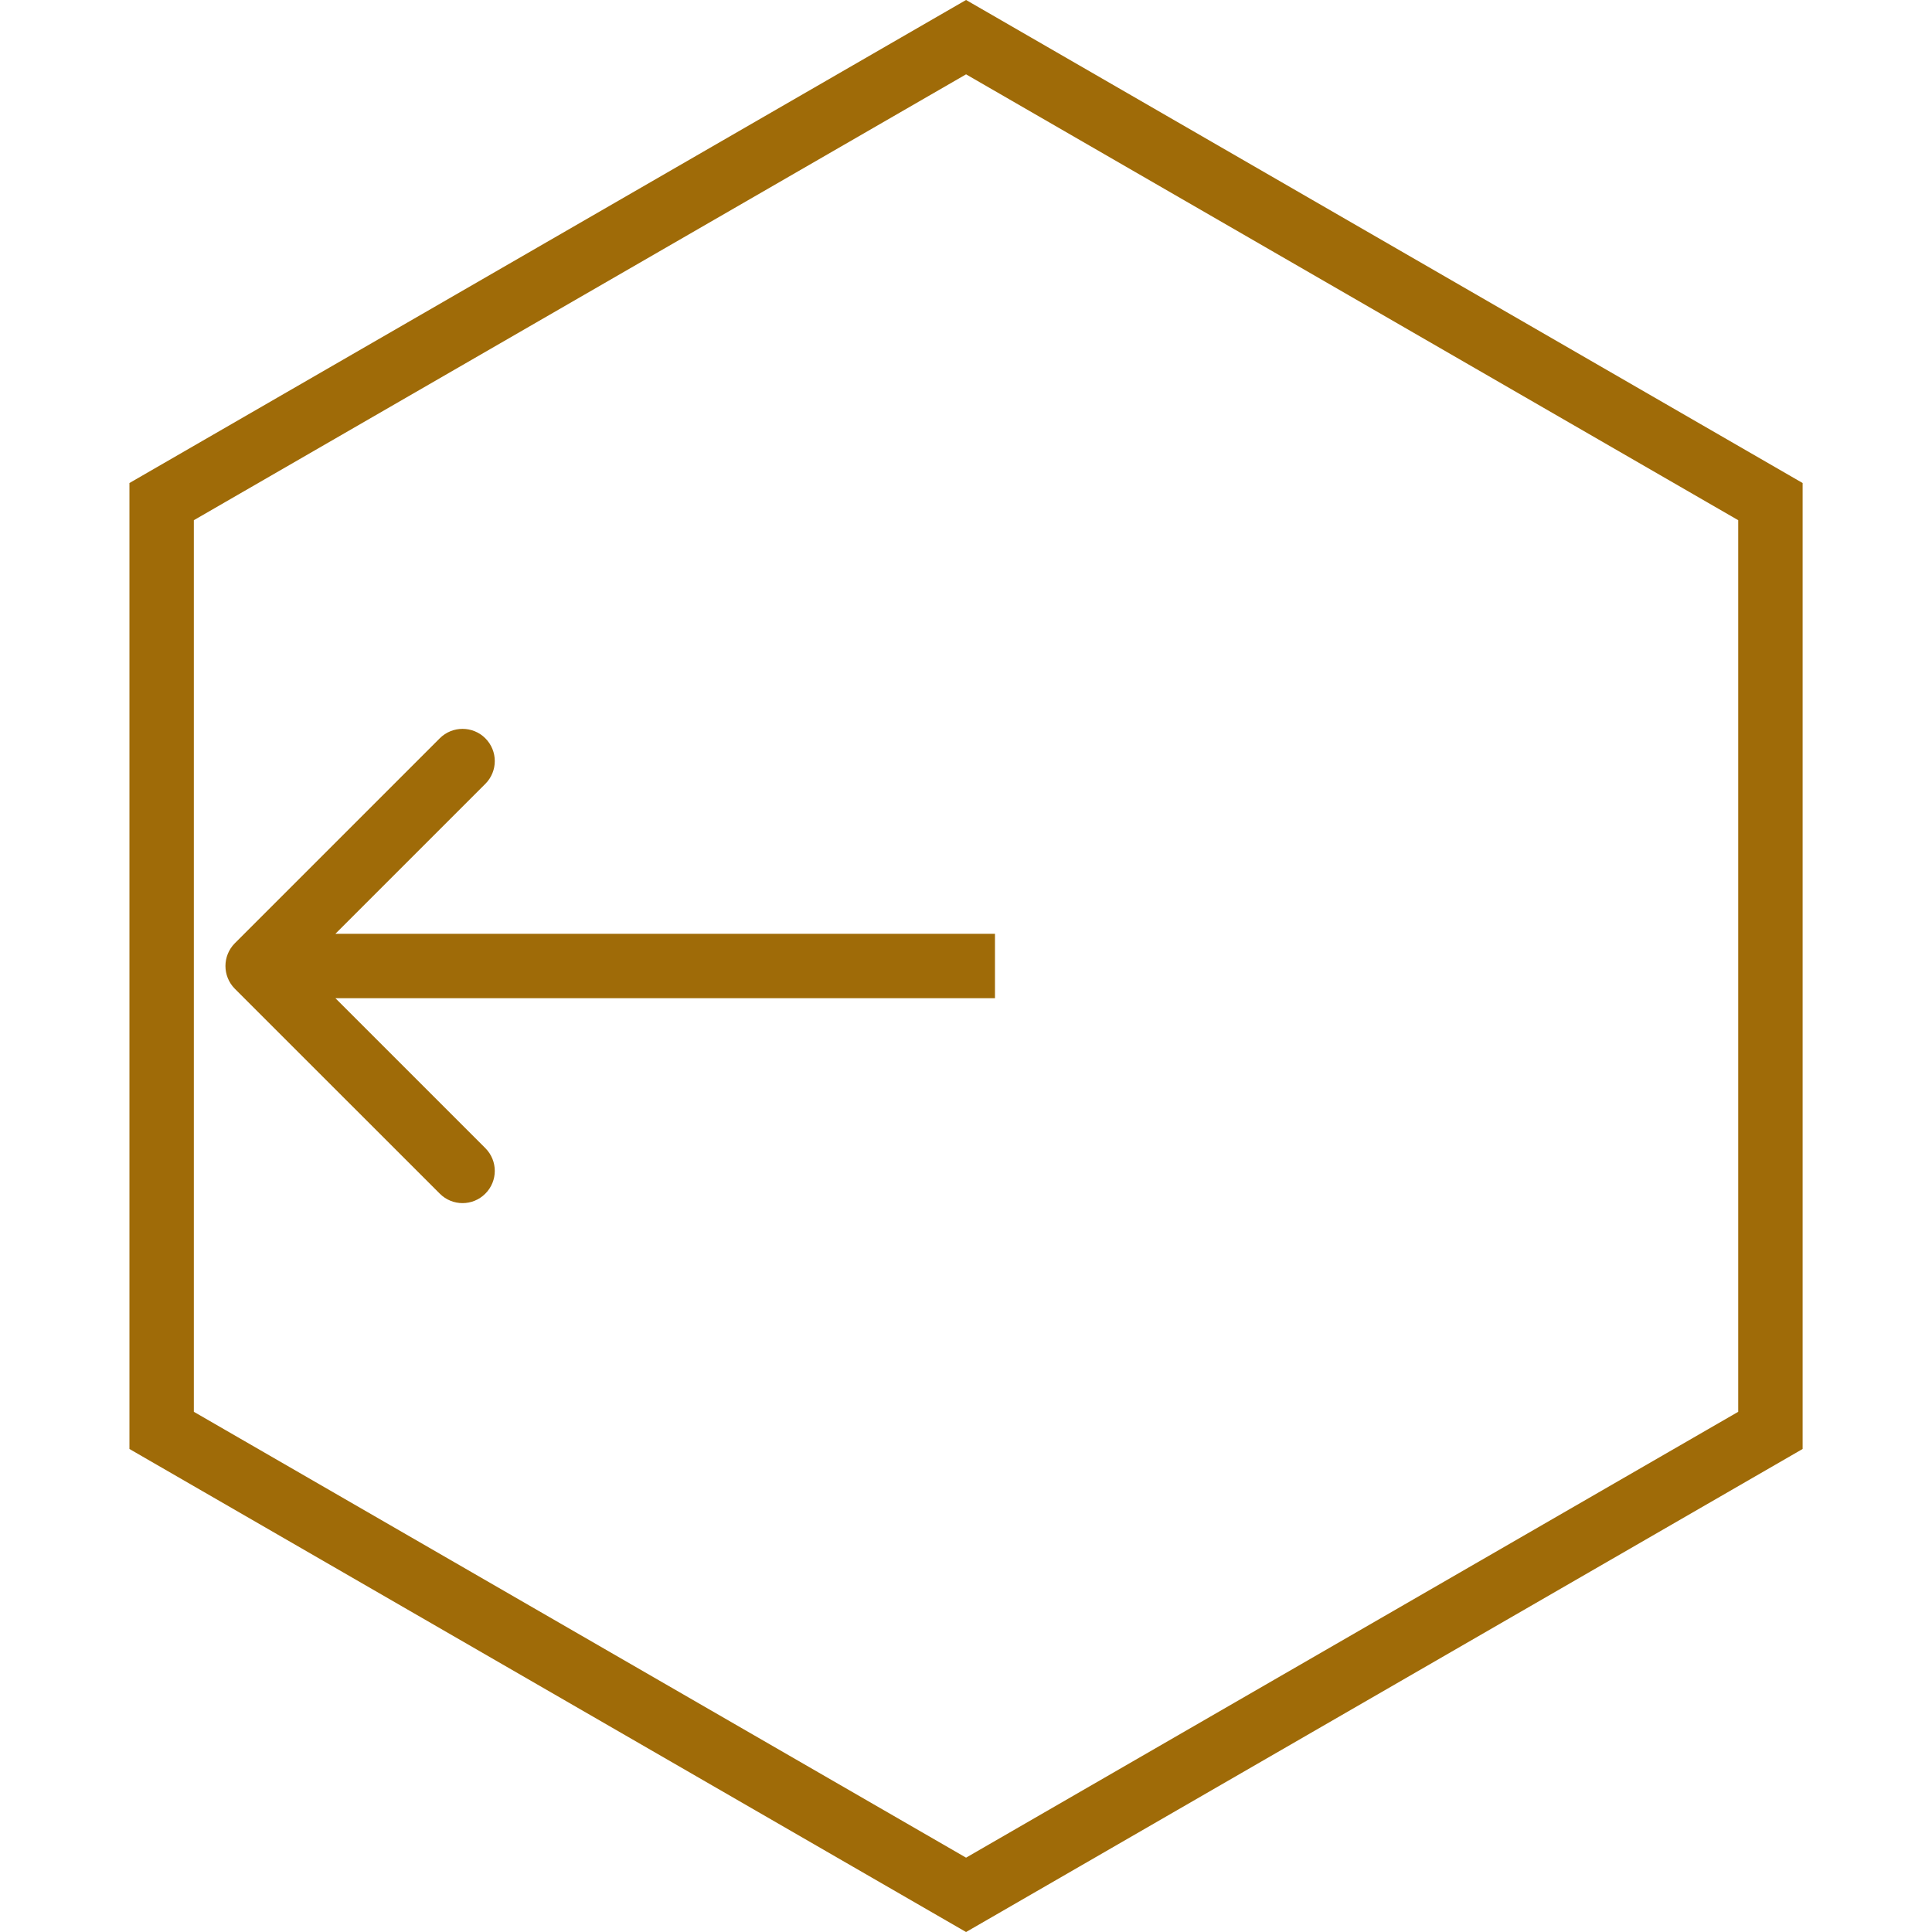 <svg width="30" height="30" viewBox="0 0 30 30" fill="none" xmlns="http://www.w3.org/2000/svg">
<path d="M2.51 7.789L15.001 0.577L27.491 7.789V22.211L15.001 29.423L2.51 22.211V7.789Z" stroke="#9F6B08"/>
<path d="M3.647 14.646C3.452 14.842 3.452 15.158 3.647 15.354L6.829 18.535C7.024 18.731 7.341 18.731 7.536 18.535C7.732 18.34 7.732 18.024 7.536 17.828L4.708 15L7.536 12.172C7.732 11.976 7.732 11.66 7.536 11.464C7.341 11.269 7.024 11.269 6.829 11.464L3.647 14.646ZM15.45 14.5L4.001 14.5V15.5L15.45 15.5V14.5Z" fill="#9F6B08"/>
</svg>
